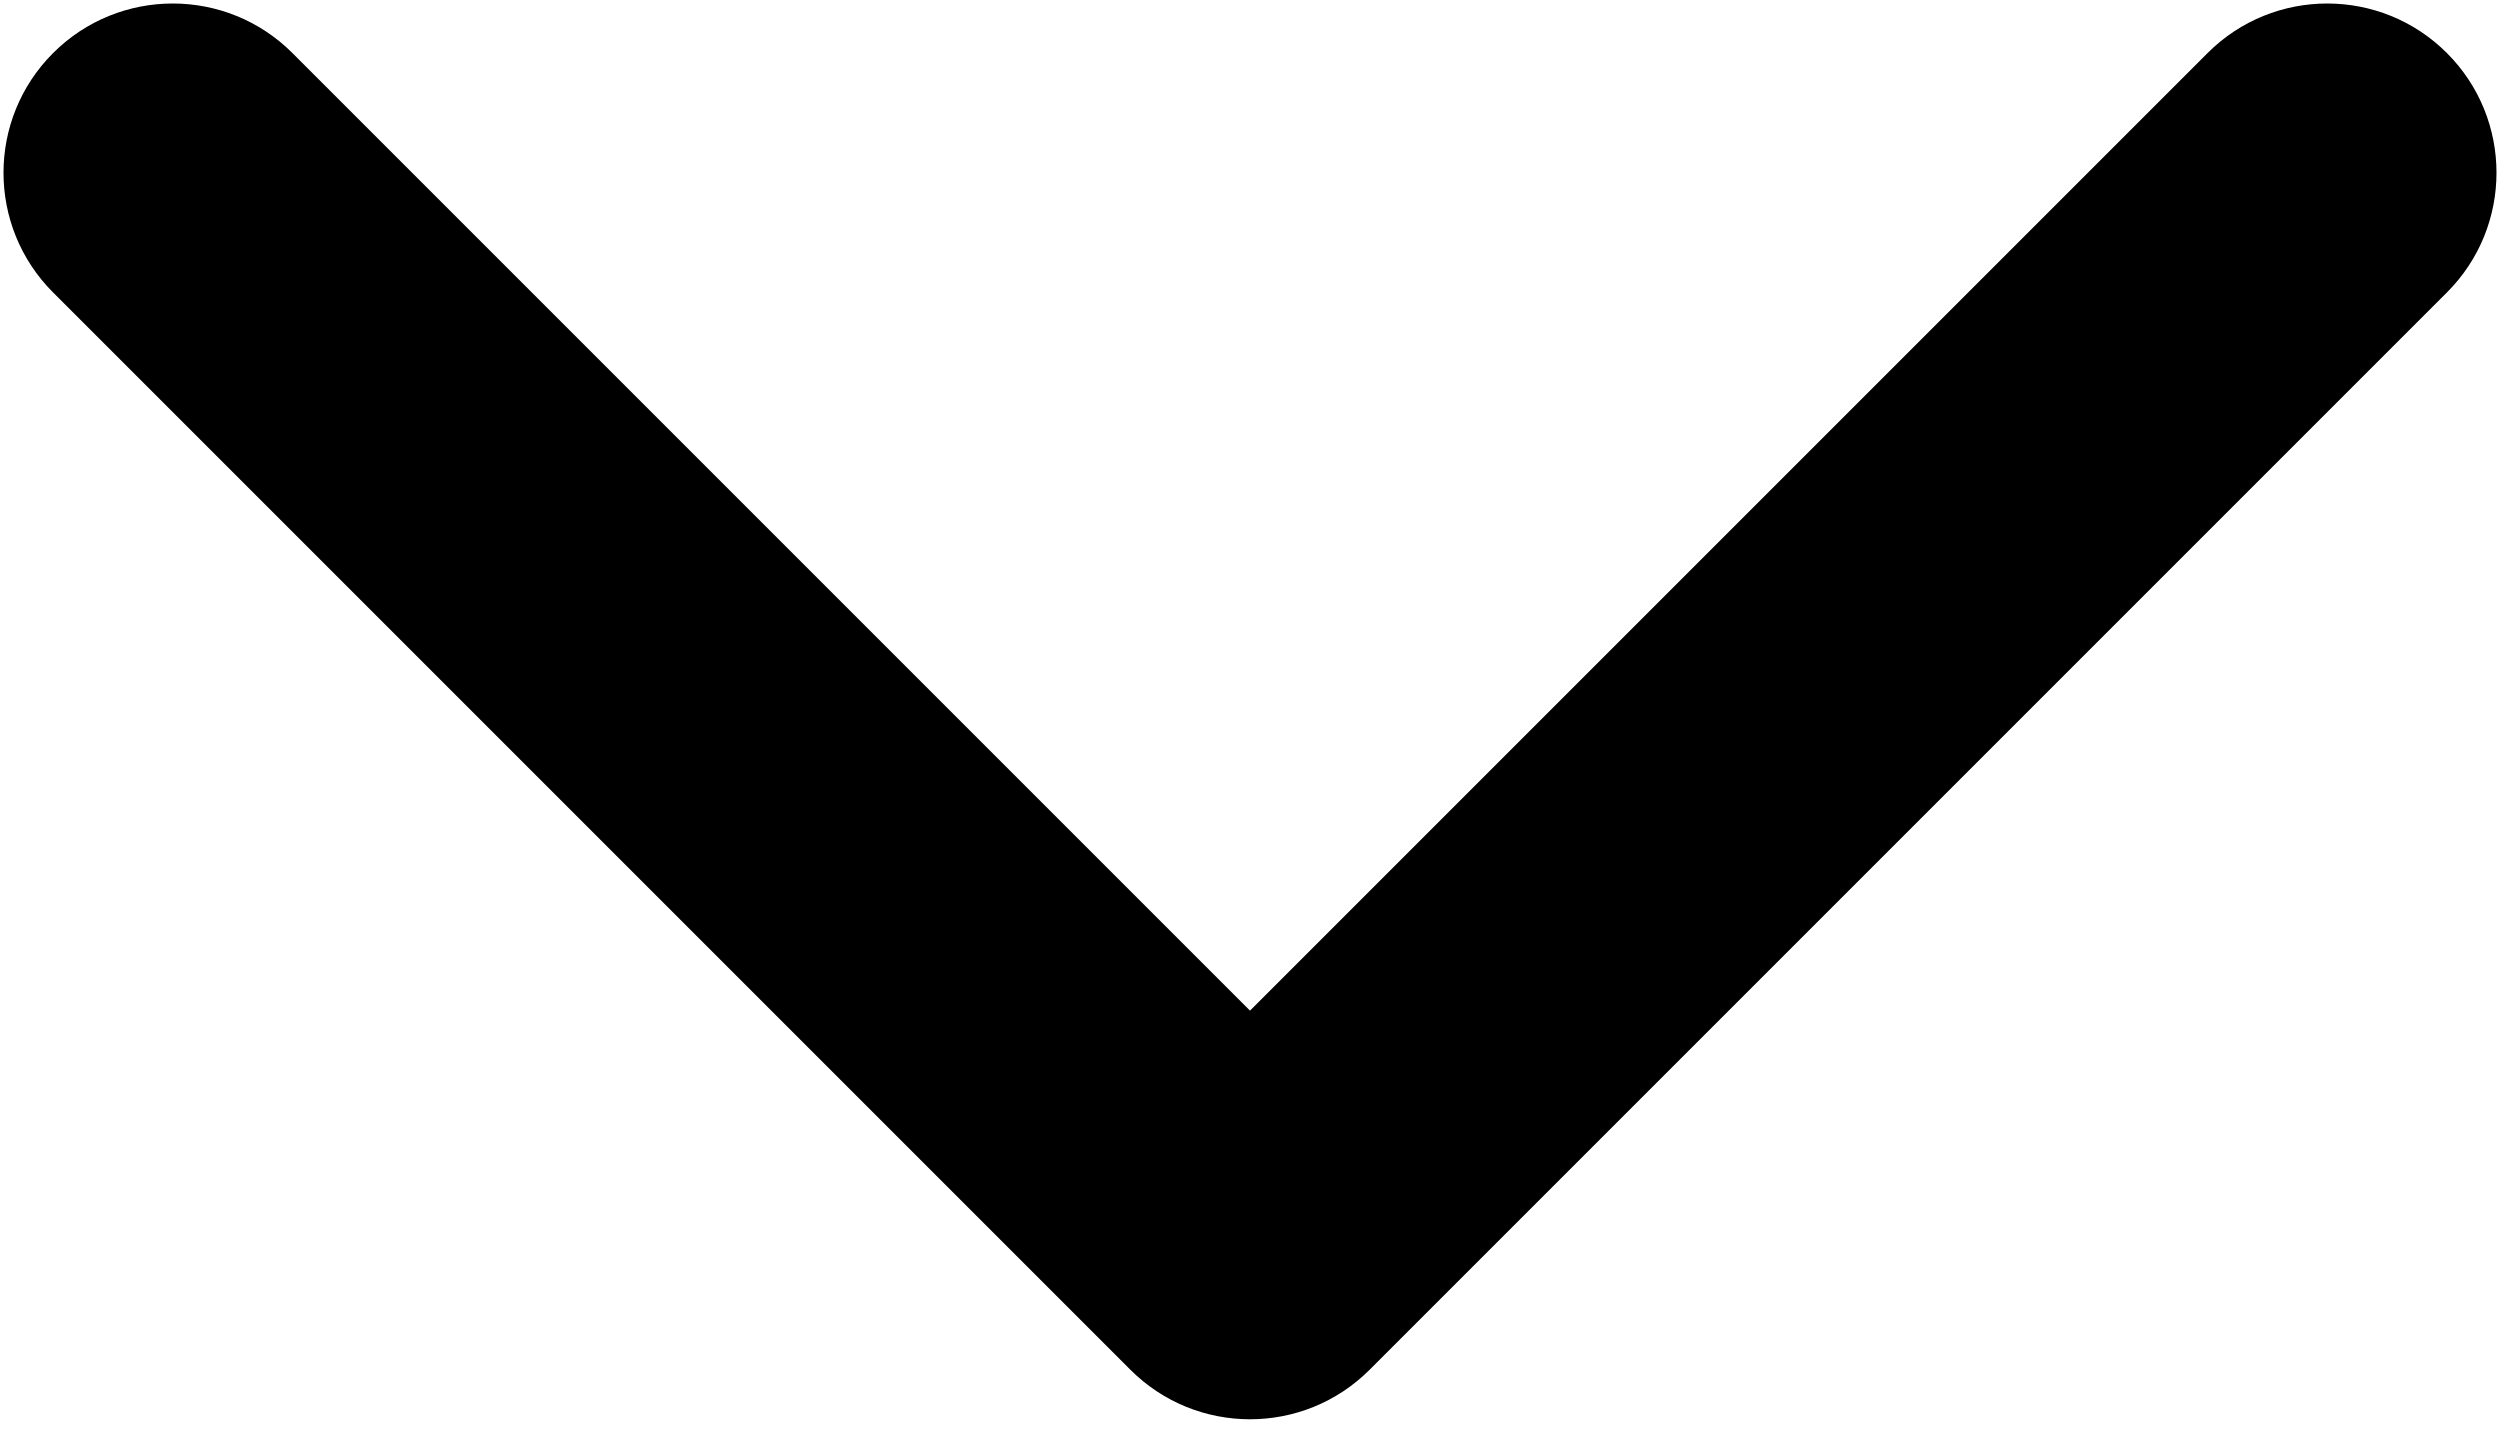 <svg width="96" height="55" viewBox="0 0 96 55" fill="none" xmlns="http://www.w3.org/2000/svg">
<path d="M43.404 52.596C45.942 55.135 50.058 55.135 52.596 52.596L93.962 11.23C96.5 8.692 96.5 4.576 93.962 2.038C91.424 -0.5 87.308 -0.5 84.77 2.038L48 38.808L11.23 2.038C8.692 -0.5 4.576 -0.5 2.038 2.038C-0.5 4.576 -0.5 8.692 2.038 11.23L43.404 52.596ZM41.5 43V48H54.5V43H41.5Z" fill="black"/>
</svg>
